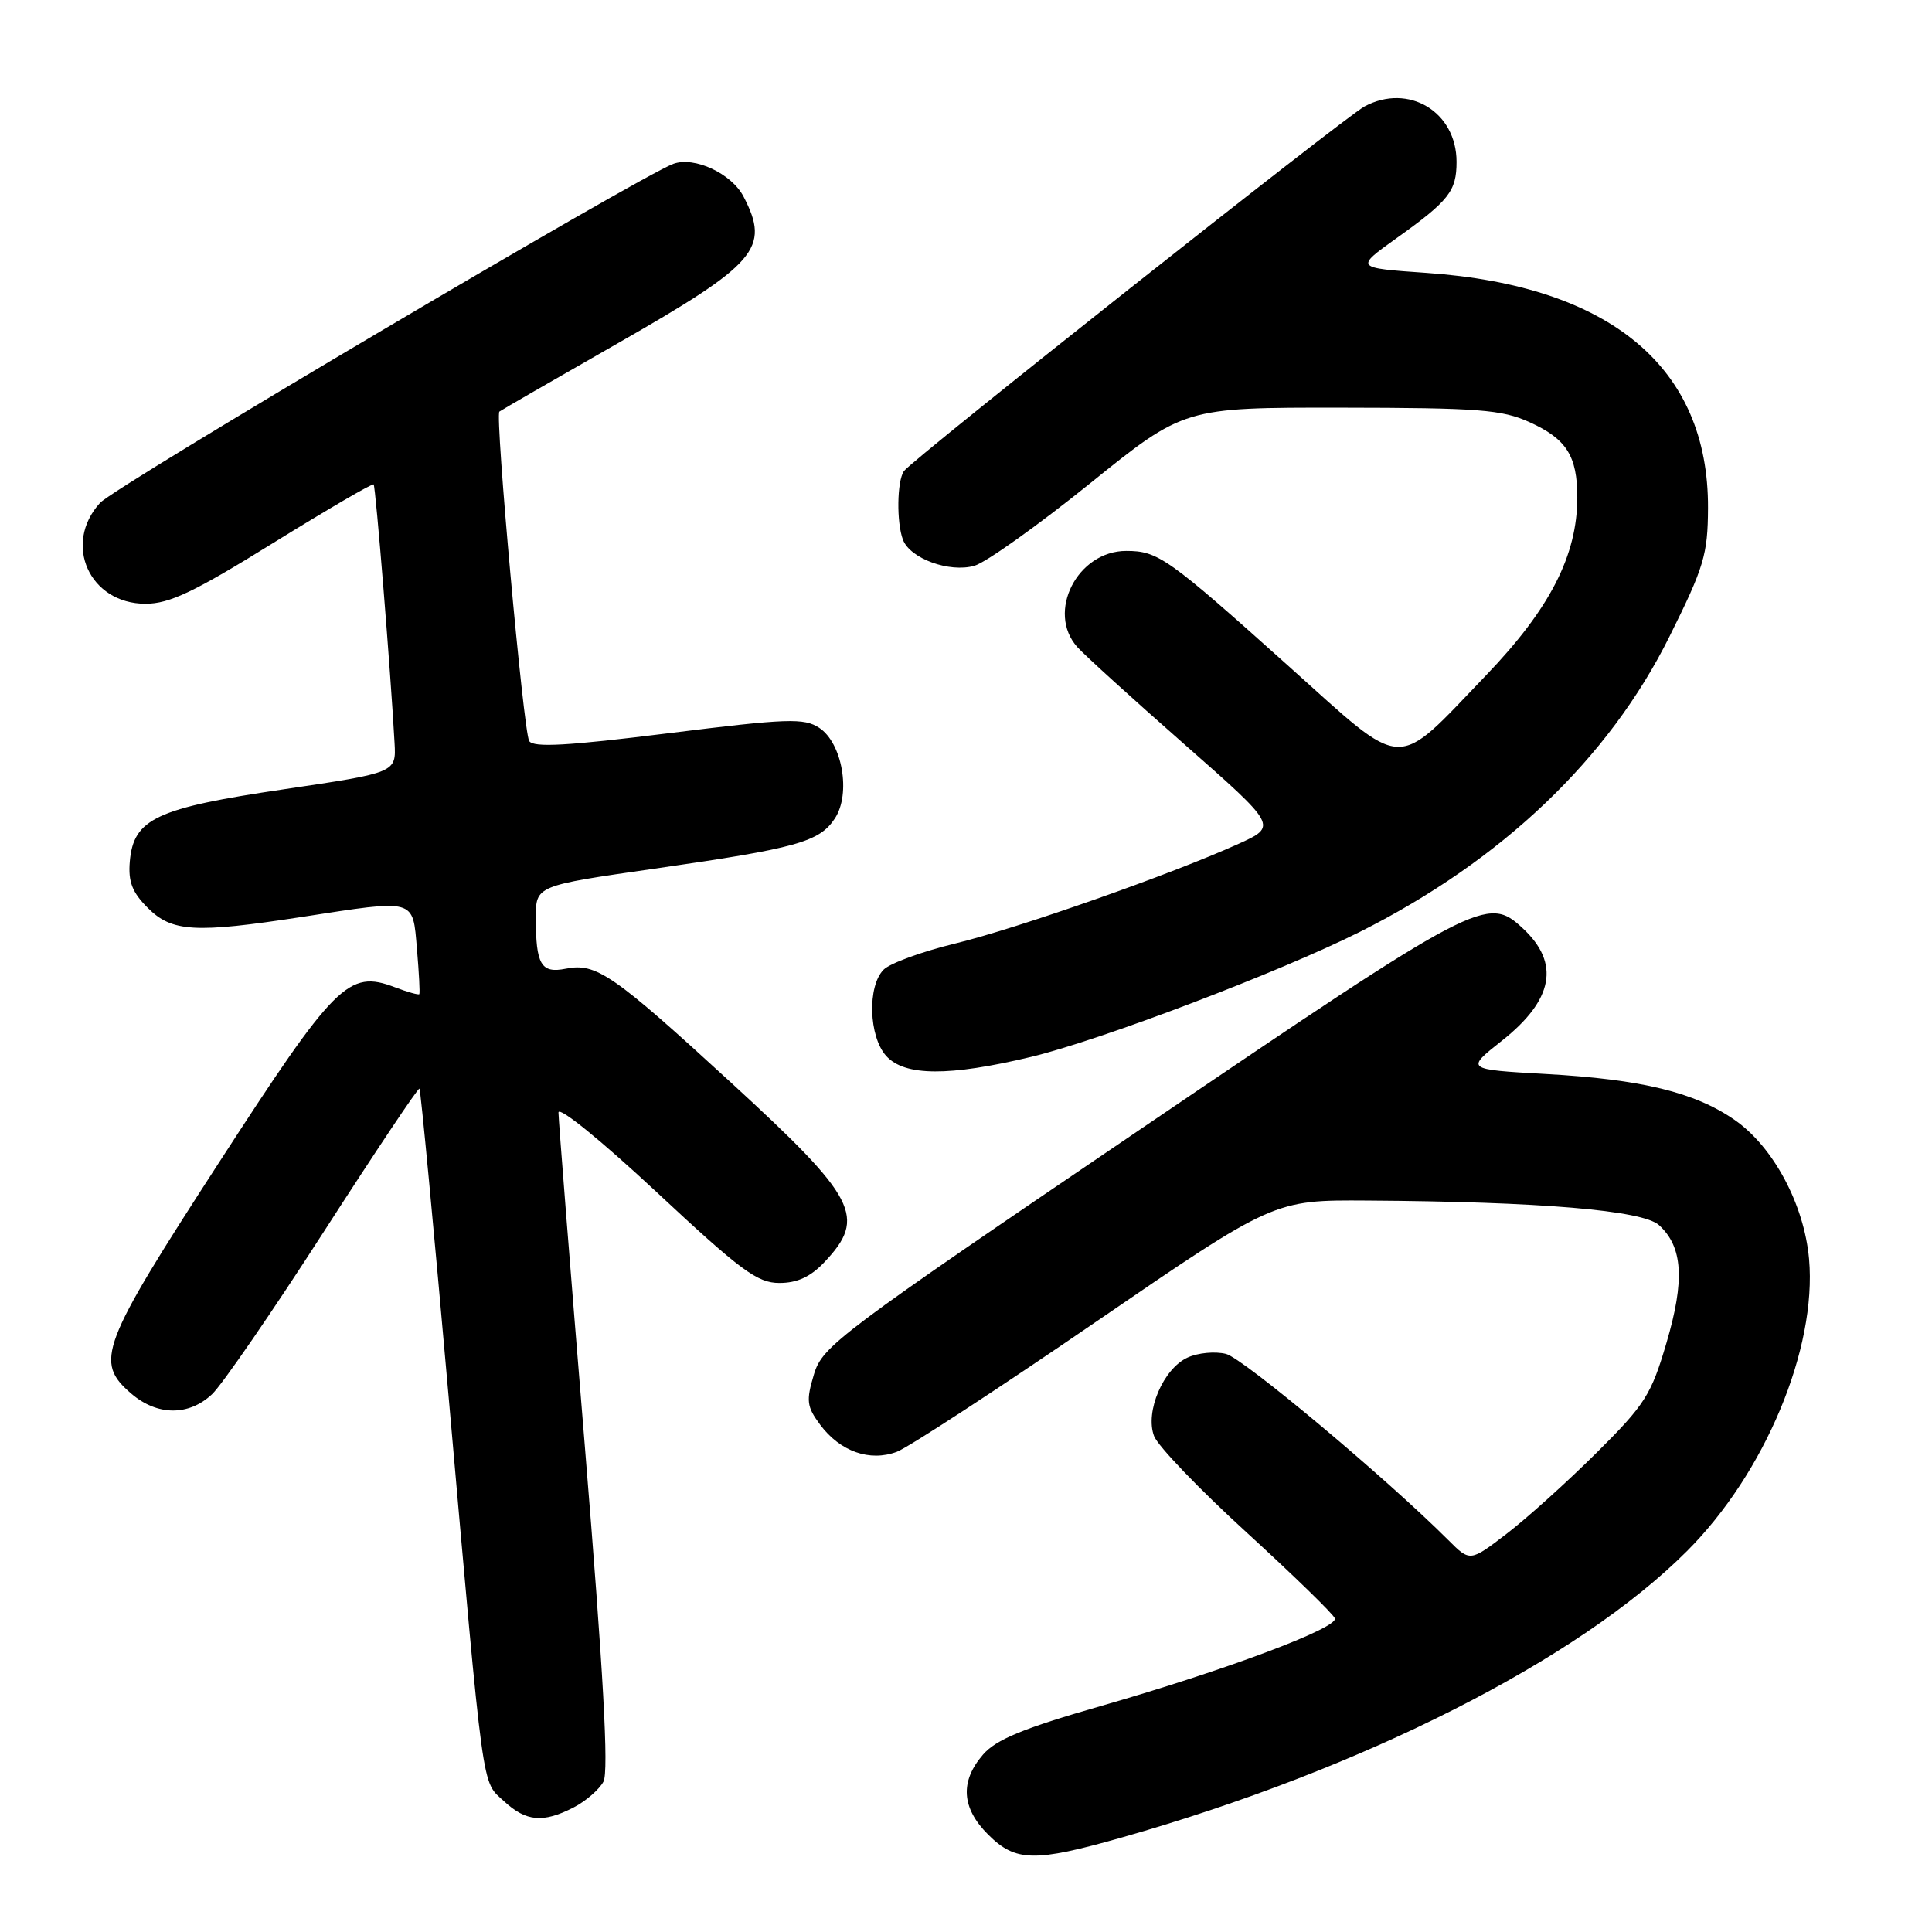 <?xml version="1.0" encoding="UTF-8" standalone="no"?>
<!DOCTYPE svg PUBLIC "-//W3C//DTD SVG 1.1//EN" "http://www.w3.org/Graphics/SVG/1.1/DTD/svg11.dtd" >
<svg xmlns="http://www.w3.org/2000/svg" xmlns:xlink="http://www.w3.org/1999/xlink" version="1.1" viewBox="0 0 256 256">
 <g >
 <path fill="currentColor"
d=" M 148.64 243.48 C 180.63 234.39 209.12 219.95 223.53 205.53 C 233.87 195.20 240.76 178.70 239.71 166.82 C 239.06 159.59 234.98 151.95 229.84 148.39 C 224.56 144.73 217.52 143.02 204.84 142.31 C 194.19 141.71 194.19 141.71 199.01 137.90 C 205.84 132.50 206.75 127.64 201.80 123.03 C 197.06 118.61 196.03 119.16 151.17 149.59 C 111.05 176.80 108.97 178.36 107.85 182.12 C 106.80 185.62 106.89 186.38 108.68 188.79 C 111.33 192.34 115.25 193.72 118.84 192.37 C 120.36 191.79 132.23 184.05 145.20 175.16 C 168.80 159.00 168.80 159.00 181.15 159.08 C 204.12 159.23 217.65 160.37 219.82 162.33 C 222.99 165.20 223.27 169.63 220.81 177.96 C 218.79 184.83 217.97 186.12 211.55 192.50 C 207.67 196.35 202.32 201.18 199.65 203.22 C 194.79 206.95 194.79 206.95 191.91 204.07 C 183.73 195.89 164.72 179.97 162.45 179.40 C 161.02 179.04 158.74 179.25 157.37 179.88 C 154.14 181.35 151.70 187.07 152.92 190.29 C 153.42 191.61 158.95 197.37 165.22 203.09 C 171.48 208.82 176.73 213.93 176.88 214.45 C 177.25 215.74 162.36 221.32 146.00 226.02 C 135.55 229.02 131.99 230.49 130.25 232.50 C 127.18 236.06 127.40 239.56 130.92 243.08 C 134.56 246.72 137.06 246.77 148.64 243.48 Z  M 76.02 239.49 C 77.63 238.66 79.40 237.12 79.96 236.08 C 80.68 234.73 79.96 221.72 77.49 191.58 C 75.57 168.16 74.00 148.28 74.00 147.42 C 74.00 146.52 79.60 151.06 86.96 157.92 C 98.18 168.39 100.36 170.00 103.27 170.00 C 105.63 170.00 107.40 169.19 109.23 167.25 C 114.87 161.29 113.57 158.78 96.92 143.50 C 81.20 129.07 78.99 127.55 74.96 128.36 C 71.69 129.01 71.00 127.83 71.00 121.60 C 71.00 117.36 71.00 117.36 86.75 115.10 C 105.57 112.40 108.59 111.56 110.63 108.44 C 112.78 105.16 111.61 98.45 108.55 96.44 C 106.53 95.12 104.37 95.19 88.56 97.16 C 75.16 98.83 70.67 99.08 70.12 98.19 C 69.36 96.97 65.57 55.06 66.17 54.54 C 66.35 54.39 73.36 50.34 81.75 45.55 C 100.34 34.93 102.08 32.91 98.53 26.06 C 96.95 23.00 92.01 20.69 89.22 21.71 C 84.77 23.34 15.23 64.46 13.25 66.64 C 8.29 72.09 11.86 80.00 19.28 80.00 C 22.45 80.00 25.72 78.45 36.21 71.94 C 43.37 67.51 49.35 64.02 49.51 64.19 C 49.78 64.47 51.78 89.20 52.28 98.44 C 52.50 102.38 52.50 102.38 37.64 104.58 C 20.69 107.08 17.69 108.49 17.20 114.16 C 16.97 116.83 17.52 118.25 19.59 120.31 C 22.78 123.50 25.84 123.68 40.00 121.50 C 55.21 119.16 54.67 119.00 55.25 125.75 C 55.52 128.91 55.66 131.60 55.56 131.73 C 55.45 131.86 53.99 131.45 52.31 130.81 C 46.17 128.49 44.46 130.20 28.93 154.18 C 13.30 178.31 12.49 180.45 17.39 184.66 C 20.83 187.62 25.02 187.65 28.10 184.74 C 29.42 183.50 36.08 173.82 42.90 163.22 C 49.72 152.63 55.42 144.09 55.58 144.25 C 55.74 144.41 57.48 162.76 59.44 185.02 C 64.17 238.68 63.79 235.90 66.78 238.67 C 69.71 241.38 71.97 241.58 76.02 239.49 Z  M 136.63 140.04 C 145.87 137.82 169.53 128.82 180.21 123.47 C 199.02 114.02 213.18 100.52 221.21 84.35 C 225.80 75.13 226.29 73.49 226.32 67.32 C 226.40 48.70 213.43 37.86 189.02 36.16 C 179.54 35.50 179.54 35.50 185.02 31.58 C 192.01 26.59 193.00 25.33 193.00 21.44 C 193.00 14.81 186.64 10.98 180.81 14.10 C 178.21 15.49 120.76 60.97 119.77 62.43 C 118.85 63.76 118.78 69.26 119.65 71.53 C 120.61 74.02 125.81 75.91 129.11 74.97 C 130.64 74.53 137.51 69.63 144.39 64.09 C 156.90 54.00 156.90 54.00 177.70 54.02 C 195.94 54.04 199.01 54.28 202.67 55.94 C 207.57 58.16 209.00 60.41 209.00 65.90 C 209.00 73.59 205.38 80.65 196.92 89.47 C 184.62 102.27 186.46 102.35 170.82 88.33 C 154.72 73.89 153.46 73.00 149.23 73.00 C 142.75 73.00 138.62 81.12 142.75 85.74 C 143.71 86.81 150.07 92.59 156.89 98.58 C 169.27 109.47 169.27 109.47 164.10 111.82 C 155.21 115.85 134.85 123.01 126.57 125.02 C 122.20 126.08 117.94 127.63 117.09 128.48 C 114.91 130.66 115.11 137.36 117.43 139.92 C 119.87 142.61 125.73 142.65 136.63 140.04 Z "/>
</g>
</svg>
